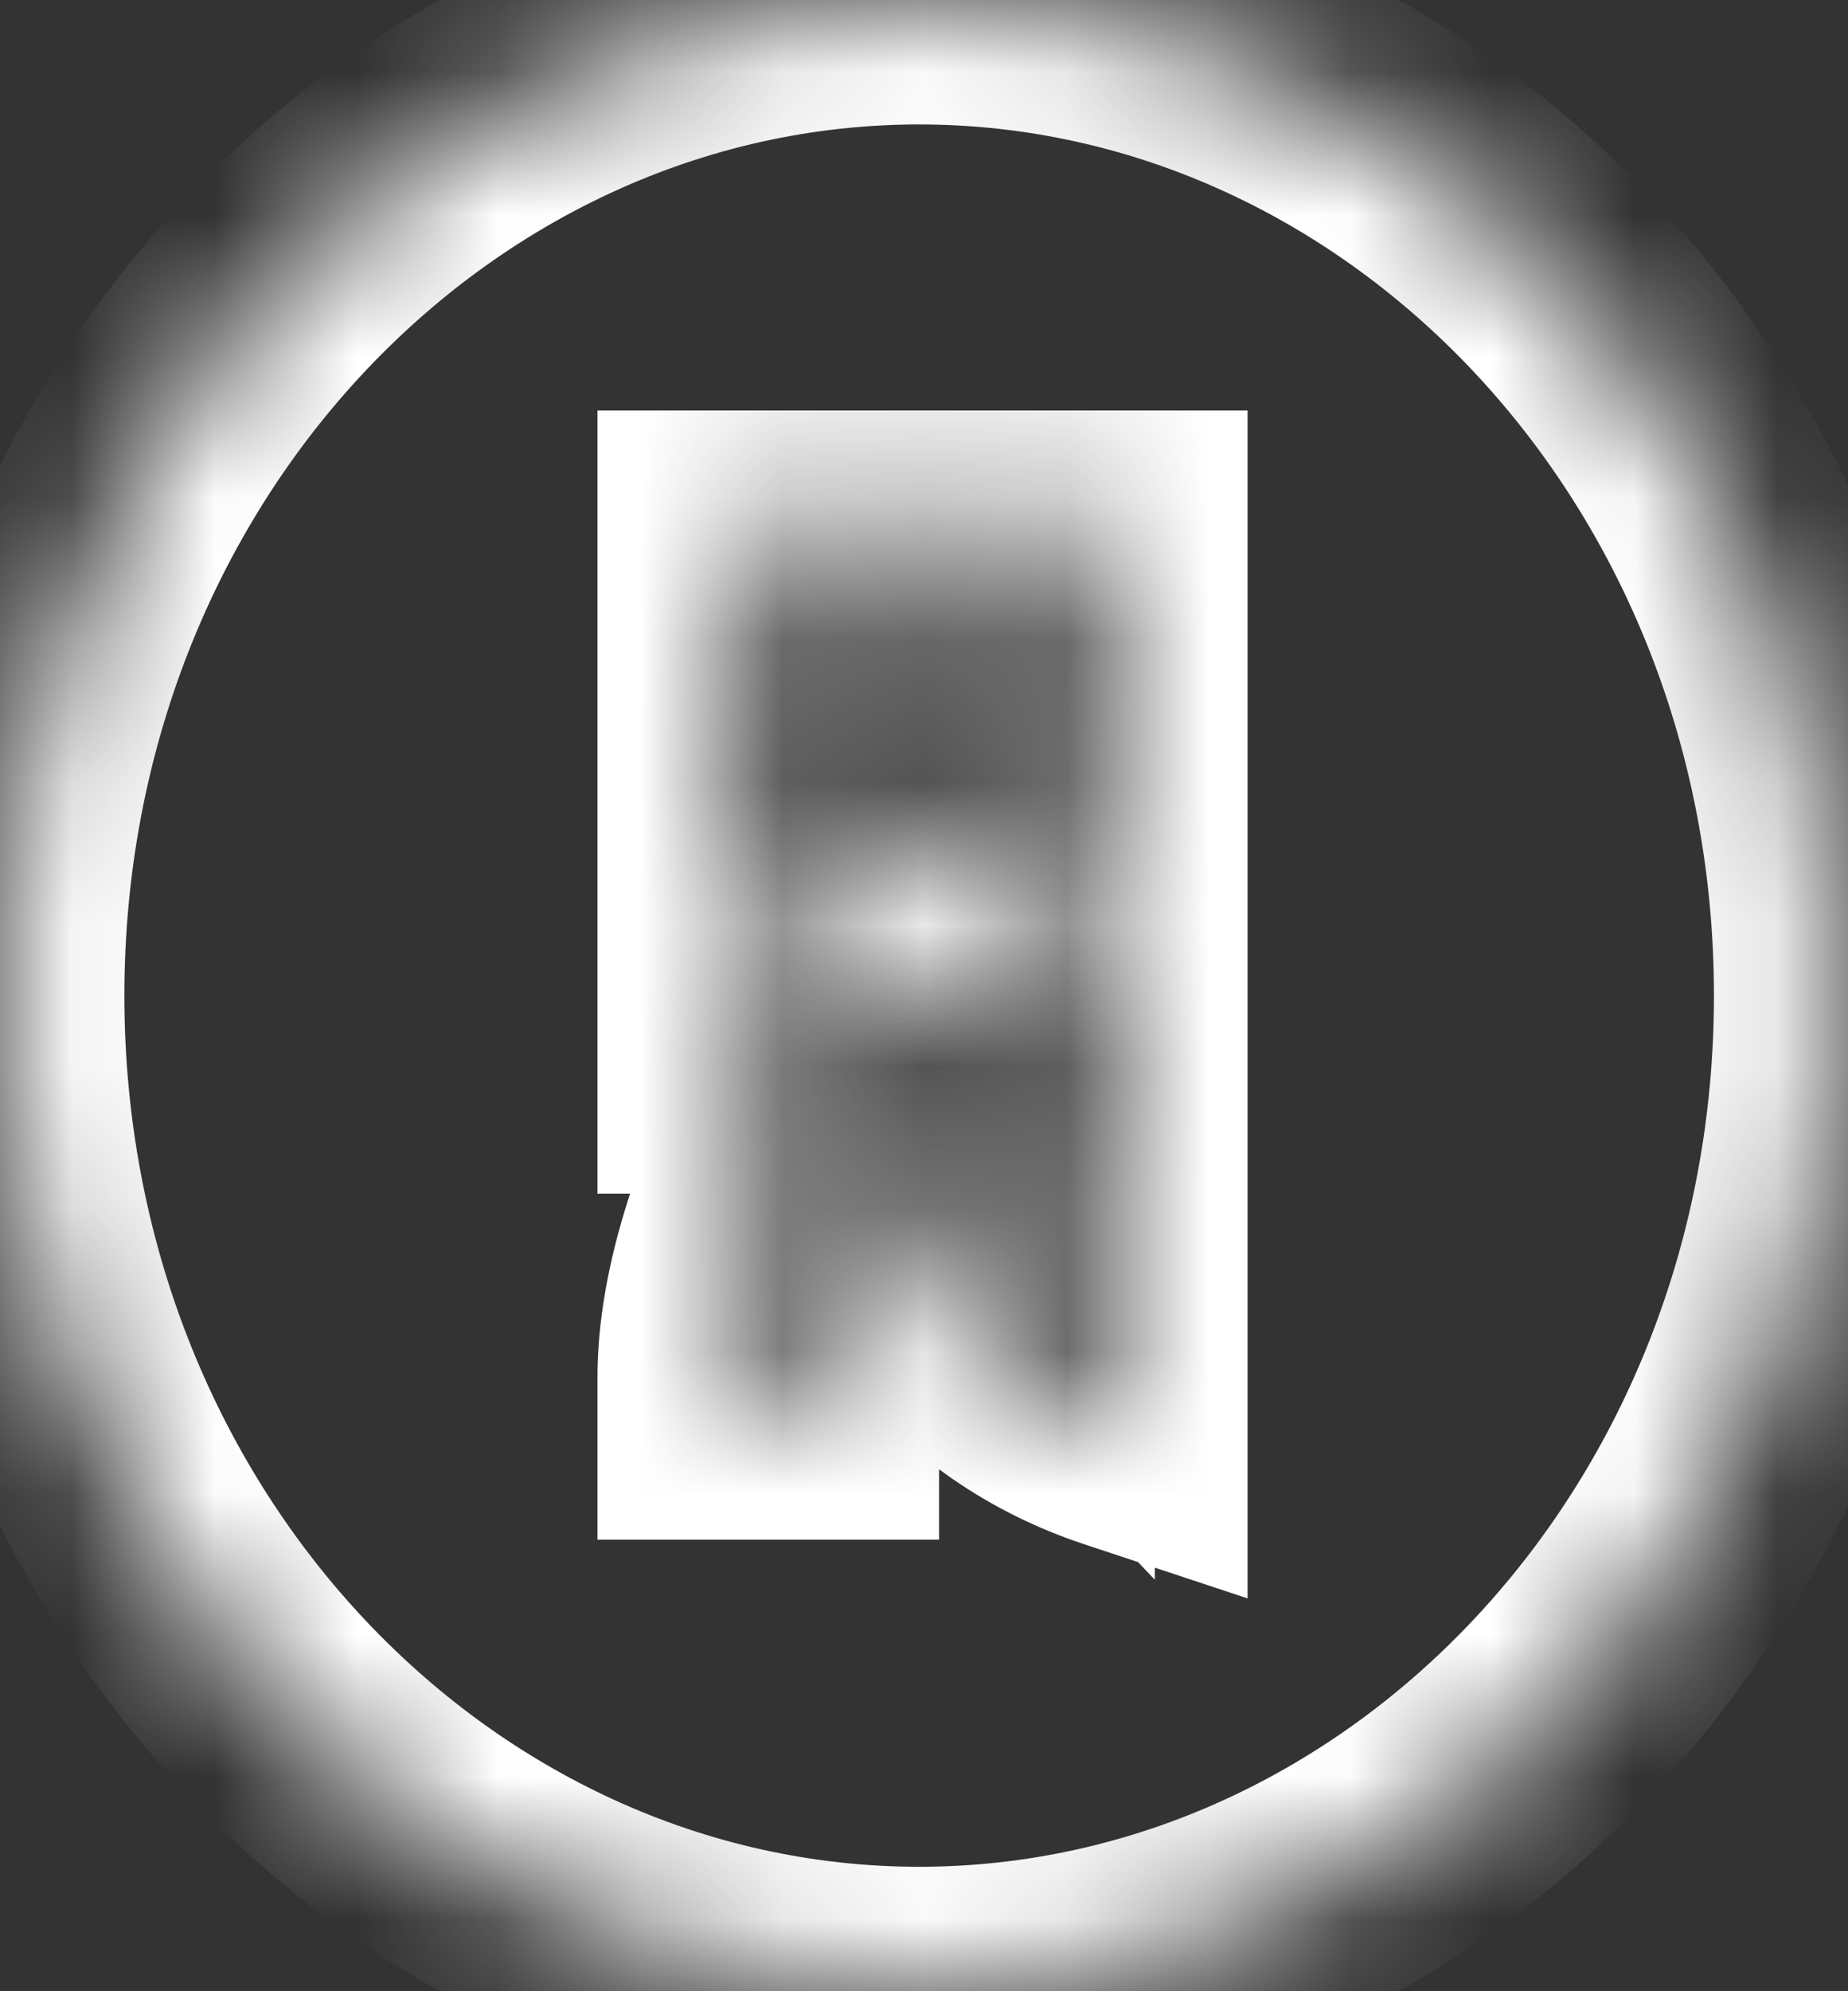 <svg width="13" height="14" viewBox="0 0 13 14" fill="none" xmlns="http://www.w3.org/2000/svg">
<rect x="0" y="0" width="13" height="14" fill="#333333" stroke="none"/>
<mask id="path-1-inside-1_42_1036" fill="white">
<path fill-rule="evenodd" clip-rule="evenodd" d="M6.466 14C10.037 14 12.932 10.866 12.932 7C12.932 3.134 10.037 0 6.466 0C2.895 0 0 3.134 0 7C0 10.866 2.895 14 6.466 14ZM6.407 5.886C6.858 6.31 7.356 6.618 7.901 6.798V3.761H5.078V6.791C5.571 6.637 6.015 6.335 6.407 5.886ZM7.249 4.281V5.847C7.053 5.719 6.887 5.565 6.745 5.385C6.917 5.058 7.03 4.685 7.071 4.281H7.249ZM6.158 5.141C6.057 5.315 5.915 5.501 5.731 5.687V4.281H6.407C6.377 4.602 6.294 4.891 6.158 5.141ZM6.62 9.141C6.964 9.565 7.397 9.86 7.901 10.027V6.997H5.078V7.517H5.766C5.31 8.377 5.078 9.102 5.078 9.686V9.95H5.731V9.686C5.731 9.308 5.855 8.826 6.104 8.261C6.229 8.582 6.401 8.878 6.62 9.141ZM7.249 7.517V8.923C7.065 8.73 6.923 8.55 6.828 8.377C6.686 8.126 6.603 7.838 6.573 7.517H7.249Z"/>
</mask>
<path d="M7.901 6.798L7.627 7.629L8.776 8.007V6.798H7.901ZM6.407 5.886L7.006 5.248L6.344 4.626L5.747 5.311L6.407 5.886ZM7.901 3.761H8.776V2.886H7.901V3.761ZM5.078 3.761V2.886H4.203V3.761H5.078ZM5.078 6.791H4.203V7.982L5.34 7.626L5.078 6.791ZM7.249 5.847L6.769 6.579L8.124 7.468V5.847H7.249ZM7.249 4.281H8.124V3.406H7.249V4.281ZM6.745 5.385L5.97 4.978L5.706 5.482L6.059 5.928L6.745 5.385ZM7.071 4.281V3.406H6.281L6.201 4.192L7.071 4.281ZM5.731 5.687H4.856V7.818L6.353 6.302L5.731 5.687ZM6.158 5.141L6.914 5.581L6.92 5.571L6.926 5.56L6.158 5.141ZM5.731 4.281V3.406H4.856V4.281H5.731ZM6.407 4.281L7.278 4.361L7.366 3.406H6.407V4.281ZM7.901 10.027L7.626 10.857L8.776 11.238V10.027H7.901ZM6.62 9.141L7.3 8.589L7.292 8.581L6.62 9.141ZM7.901 6.997H8.776V6.122H7.901V6.997ZM5.078 6.997V6.122H4.203V6.997H5.078ZM5.078 7.517H4.203V8.392H5.078V7.517ZM5.766 7.517L6.539 7.927L7.221 6.642H5.766V7.517ZM5.078 9.95H4.203V10.825H5.078V9.95ZM5.731 9.95V10.825H6.606V9.95H5.731ZM6.104 8.261L6.92 7.945L6.156 5.975L5.304 7.908L6.104 8.261ZM7.249 8.923L6.616 9.527L8.124 11.107V8.923H7.249ZM7.249 7.517H8.124V6.642H7.249V7.517ZM6.828 8.377L7.596 7.957L7.589 7.944L6.828 8.377ZM6.573 7.517V6.642H5.613L5.702 7.597L6.573 7.517ZM12.057 7C12.057 10.449 9.49 13.125 6.466 13.125V14.875C10.585 14.875 13.807 11.283 13.807 7H12.057ZM6.466 0.875C9.49 0.875 12.057 3.551 12.057 7H13.807C13.807 2.717 10.585 -0.875 6.466 -0.875V0.875ZM0.875 7C0.875 3.551 3.442 0.875 6.466 0.875V-0.875C2.348 -0.875 -0.875 2.717 -0.875 7H0.875ZM6.466 13.125C3.442 13.125 0.875 10.449 0.875 7H-0.875C-0.875 11.283 2.348 14.875 6.466 14.875V13.125ZM8.175 5.967C7.765 5.831 7.375 5.596 7.006 5.248L5.808 6.523C6.34 7.024 6.946 7.404 7.627 7.629L8.175 5.967ZM7.026 3.761V6.798H8.776V3.761H7.026ZM5.078 4.636H7.901V2.886H5.078V4.636ZM5.953 6.791V3.761H4.203V6.791H5.953ZM5.747 5.311C5.446 5.657 5.134 5.857 4.817 5.956L5.34 7.626C6.007 7.417 6.585 7.014 7.067 6.461L5.747 5.311ZM8.124 5.847V4.281H6.374V5.847H8.124ZM6.059 5.928C6.257 6.179 6.492 6.397 6.769 6.579L7.729 5.116C7.614 5.041 7.517 4.951 7.431 4.842L6.059 5.928ZM6.201 4.192C6.17 4.49 6.088 4.754 5.97 4.978L7.52 5.792C7.746 5.362 7.889 4.881 7.941 4.37L6.201 4.192ZM7.249 3.406H7.071V5.156H7.249V3.406ZM6.353 6.302C6.582 6.07 6.772 5.826 6.914 5.581L5.401 4.701C5.342 4.803 5.247 4.931 5.108 5.072L6.353 6.302ZM4.856 4.281V5.687H6.606V4.281H4.856ZM6.407 3.406H5.731V5.156H6.407V3.406ZM6.926 5.56C7.127 5.191 7.239 4.784 7.278 4.361L5.536 4.2C5.515 4.42 5.461 4.591 5.389 4.723L6.926 5.56ZM8.176 9.196C7.83 9.081 7.538 8.882 7.3 8.589L5.941 9.692C6.391 10.247 6.965 10.638 7.626 10.857L8.176 9.196ZM7.026 6.997V10.027H8.776V6.997H7.026ZM5.078 7.872H7.901V6.122H5.078V7.872ZM5.953 7.517V6.997H4.203V7.517H5.953ZM5.766 6.642H5.078V8.392H5.766V6.642ZM5.953 9.686C5.953 9.312 6.109 8.737 6.539 7.927L4.994 7.106C4.51 8.017 4.203 8.893 4.203 9.686H5.953ZM5.953 9.95V9.686H4.203V9.95H5.953ZM5.731 9.075H5.078V10.825H5.731V9.075ZM4.856 9.686V9.95H6.606V9.686H4.856ZM5.304 7.908C5.031 8.526 4.856 9.136 4.856 9.686H6.606C6.606 9.48 6.679 9.126 6.905 8.614L5.304 7.908ZM7.292 8.581C7.136 8.393 7.012 8.18 6.92 7.945L5.289 8.578C5.446 8.984 5.666 9.362 5.948 9.701L7.292 8.581ZM8.124 8.923V7.517H6.374V8.923H8.124ZM6.06 8.797C6.206 9.064 6.405 9.306 6.616 9.527L7.882 8.318C7.725 8.154 7.639 8.037 7.595 7.957L6.06 8.797ZM5.702 7.597C5.741 8.019 5.853 8.432 6.067 8.809L7.589 7.944C7.518 7.82 7.465 7.656 7.444 7.436L5.702 7.597ZM7.249 6.642H6.573V8.392H7.249V6.642Z" fill="white" mask="url(#path-1-inside-1_42_1036)"/>
</svg>

